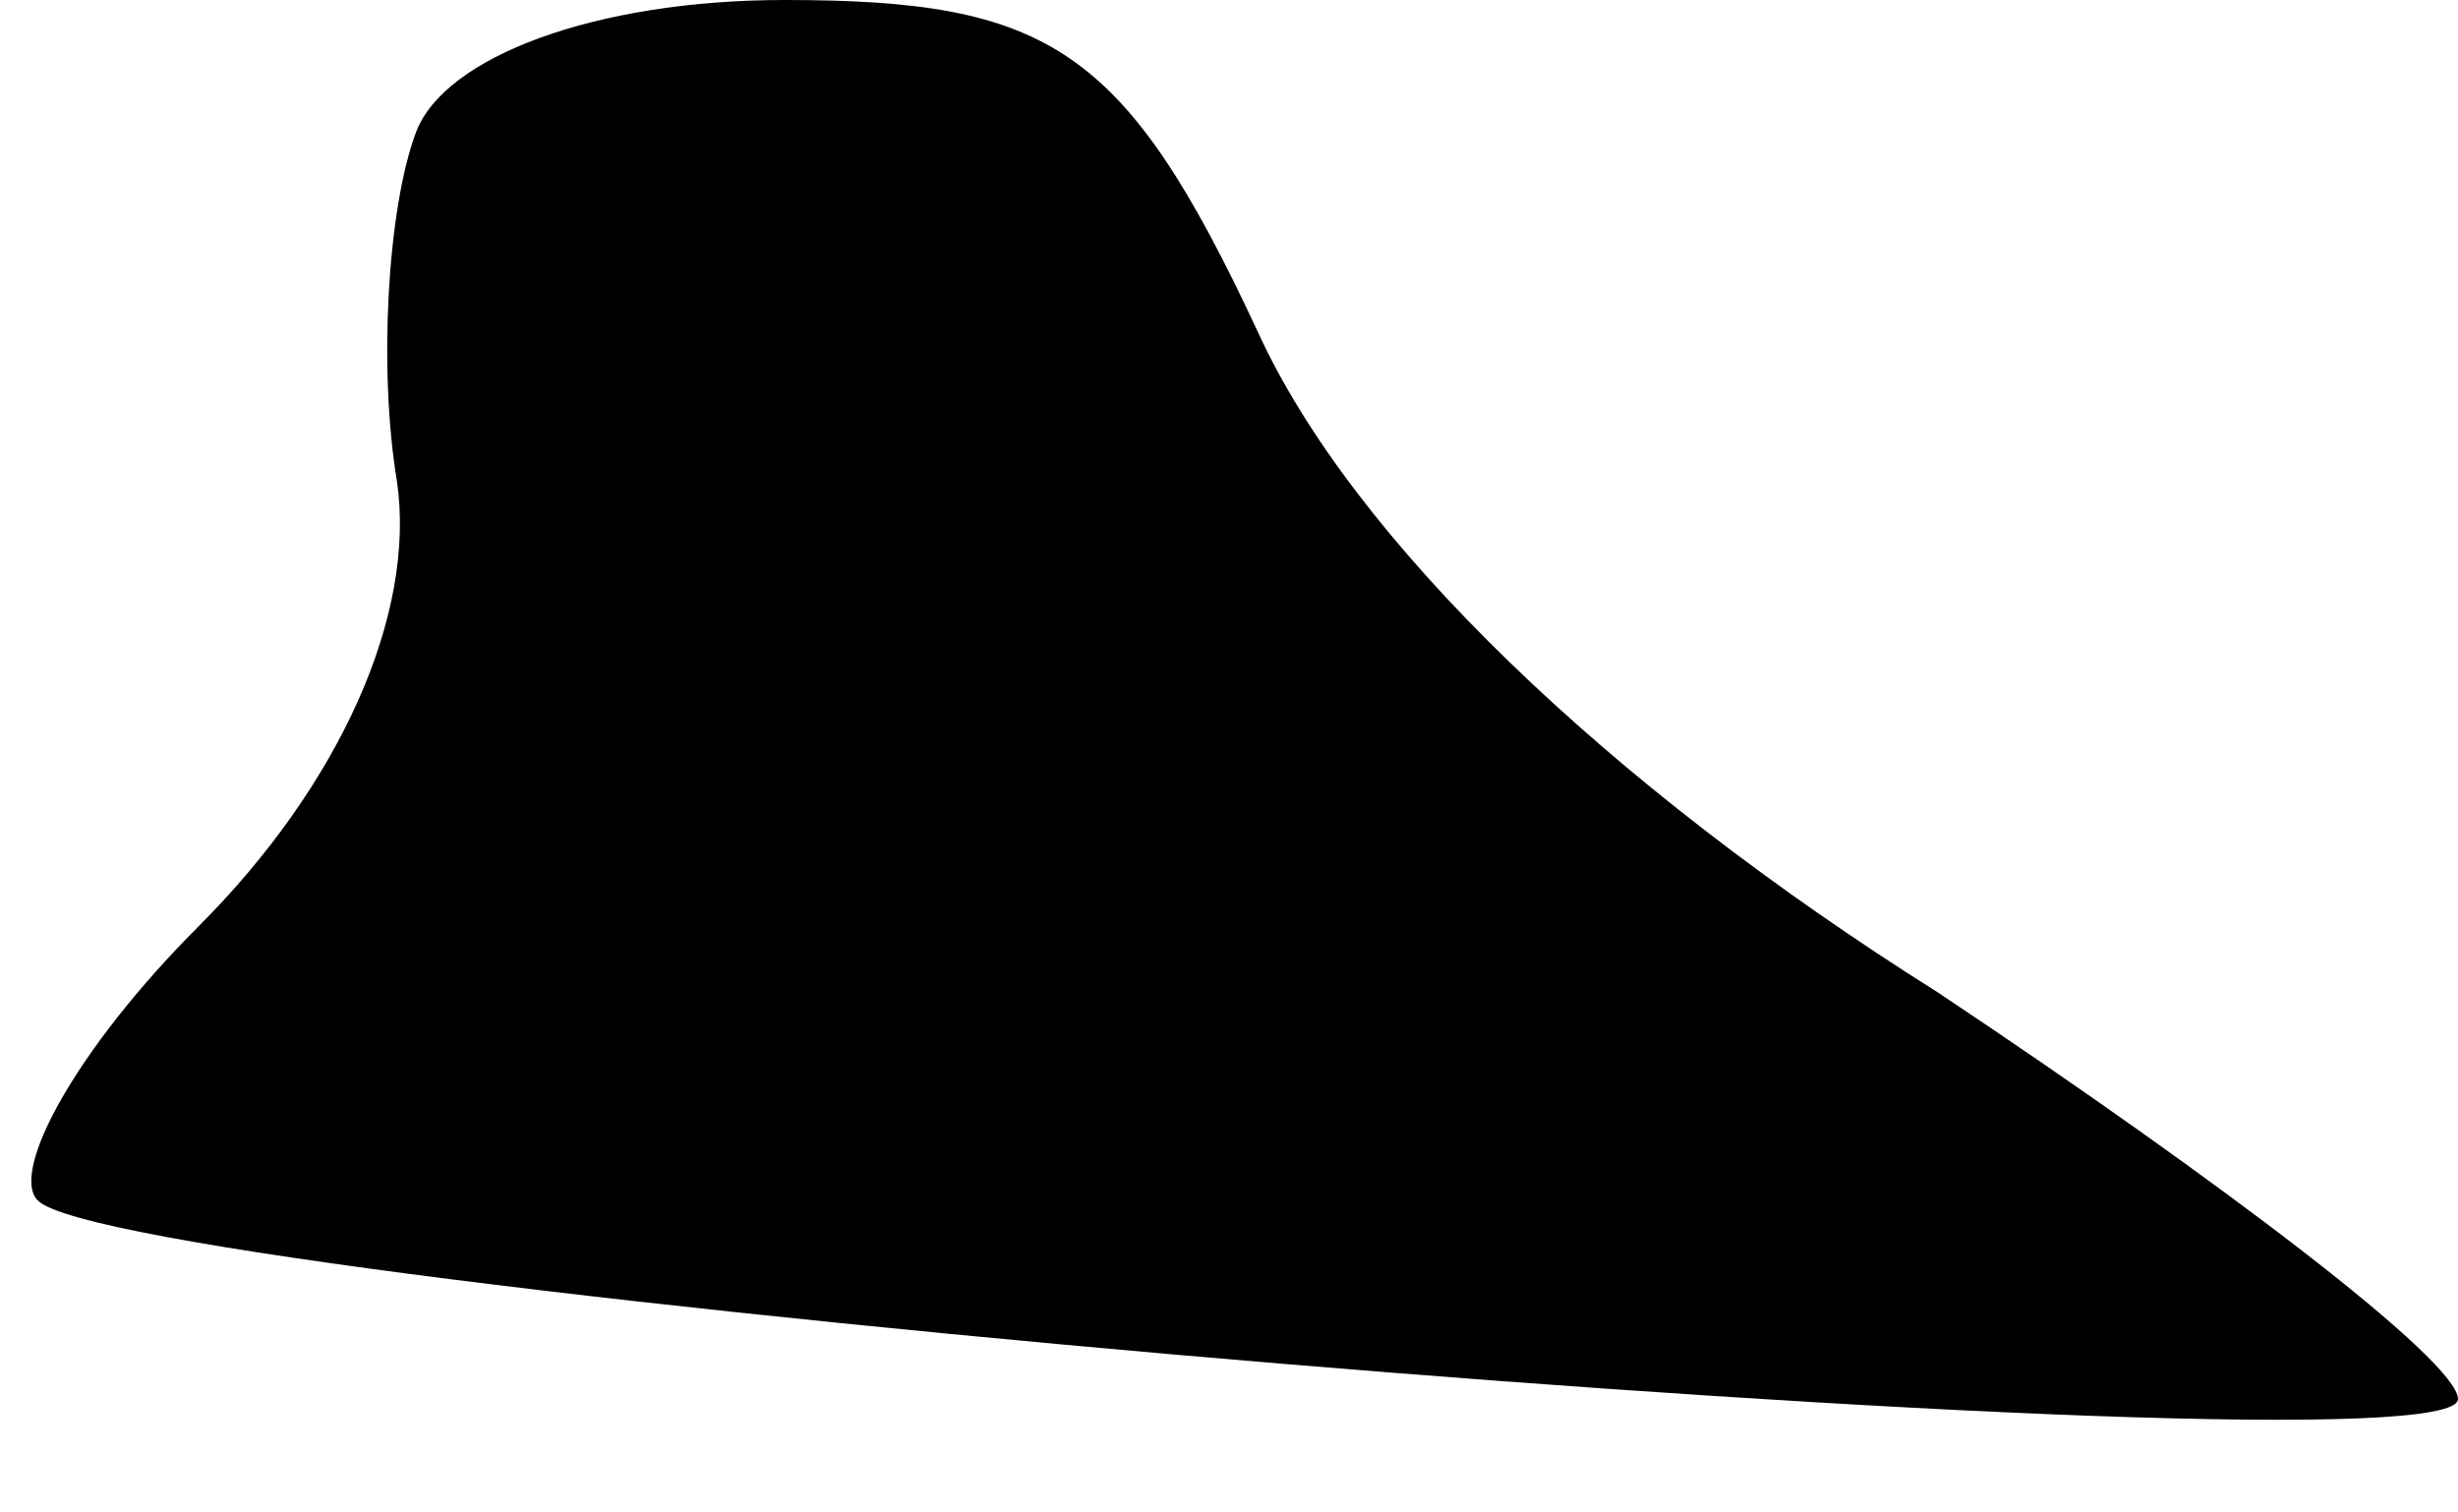 <?xml version="1.0" standalone="no"?>
<!DOCTYPE svg PUBLIC "-//W3C//DTD SVG 20010904//EN"
 "http://www.w3.org/TR/2001/REC-SVG-20010904/DTD/svg10.dtd">
<svg version="1.0" xmlns="http://www.w3.org/2000/svg"
 width="26pt" height="16pt" viewBox="0 0 26 16"
 preserveAspectRatio="xMidYMid meet">
<g transform="translate(0,16) scale(0.1,-0.1)"
fill="#000000" stroke="none">
<path fill="#000000" stroke="none" d="M44 146 c-3 -8 -4 -25 -2 -37 2 -14 -6
-32 -21 -47 -13 -13 -20 -26 -17 -29 9 -9 256 -30 256 -21 0 4 -25 23 -55 43
-35 22 -62 48 -72 70 -14 30 -22 35 -50 35 -20 0 -36 -6 -39 -14z"/>
</g>
</svg>

